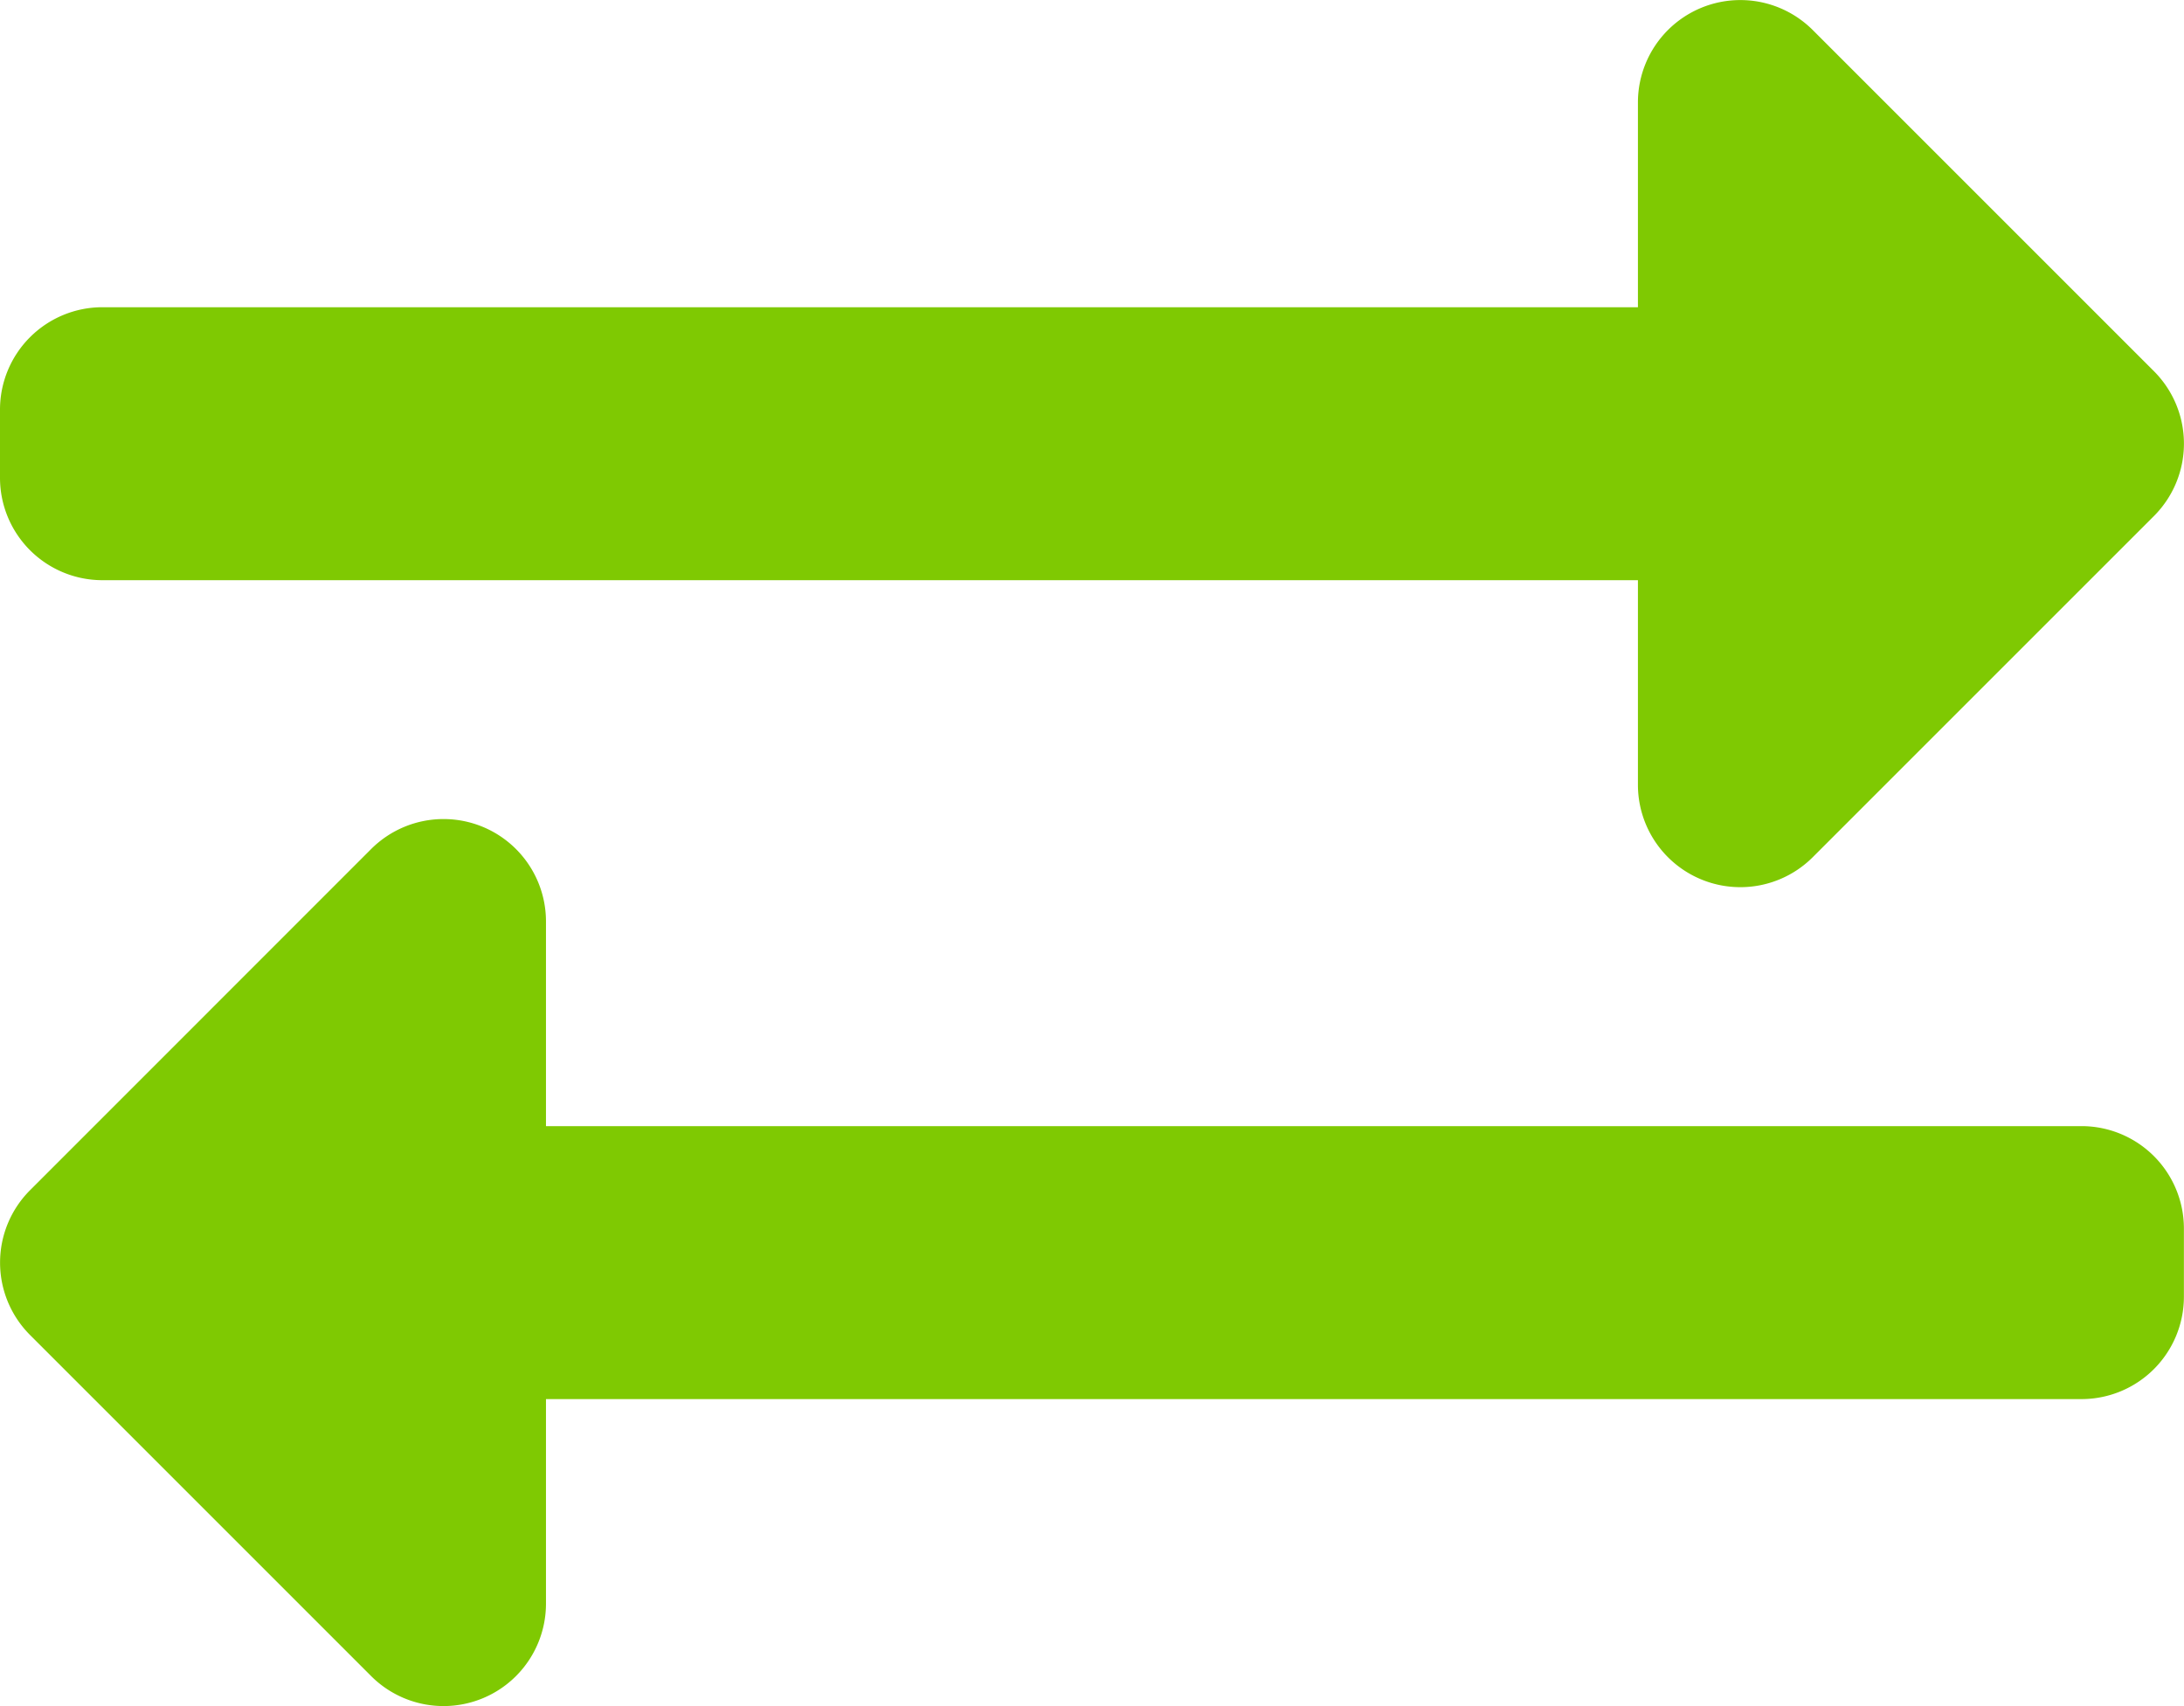 <svg xmlns="http://www.w3.org/2000/svg" width="23.201" height="18.128" viewBox="0 0 23.201 18.128">
  <path id="Icon_awesome-exchange-alt" data-name="Icon awesome-exchange-alt" d="M0,9.012V8.287A1.088,1.088,0,0,1,1.088,7.2H17.4V5.024a1.088,1.088,0,0,1,1.857-.769l3.625,3.625a1.088,1.088,0,0,1,0,1.538l-3.625,3.625a1.088,1.088,0,0,1-1.857-.769V10.1H1.088A1.088,1.088,0,0,1,0,9.012ZM22.114,15.9H5.8V13.725a1.088,1.088,0,0,0-1.857-.769L.319,16.581a1.088,1.088,0,0,0,0,1.538l3.625,3.625A1.088,1.088,0,0,0,5.8,20.975V18.8H22.114A1.088,1.088,0,0,0,23.2,17.713v-.725A1.088,1.088,0,0,0,22.114,15.9Z" transform="translate(0 -3.936)" fill="#7fc902"/>
</svg>

